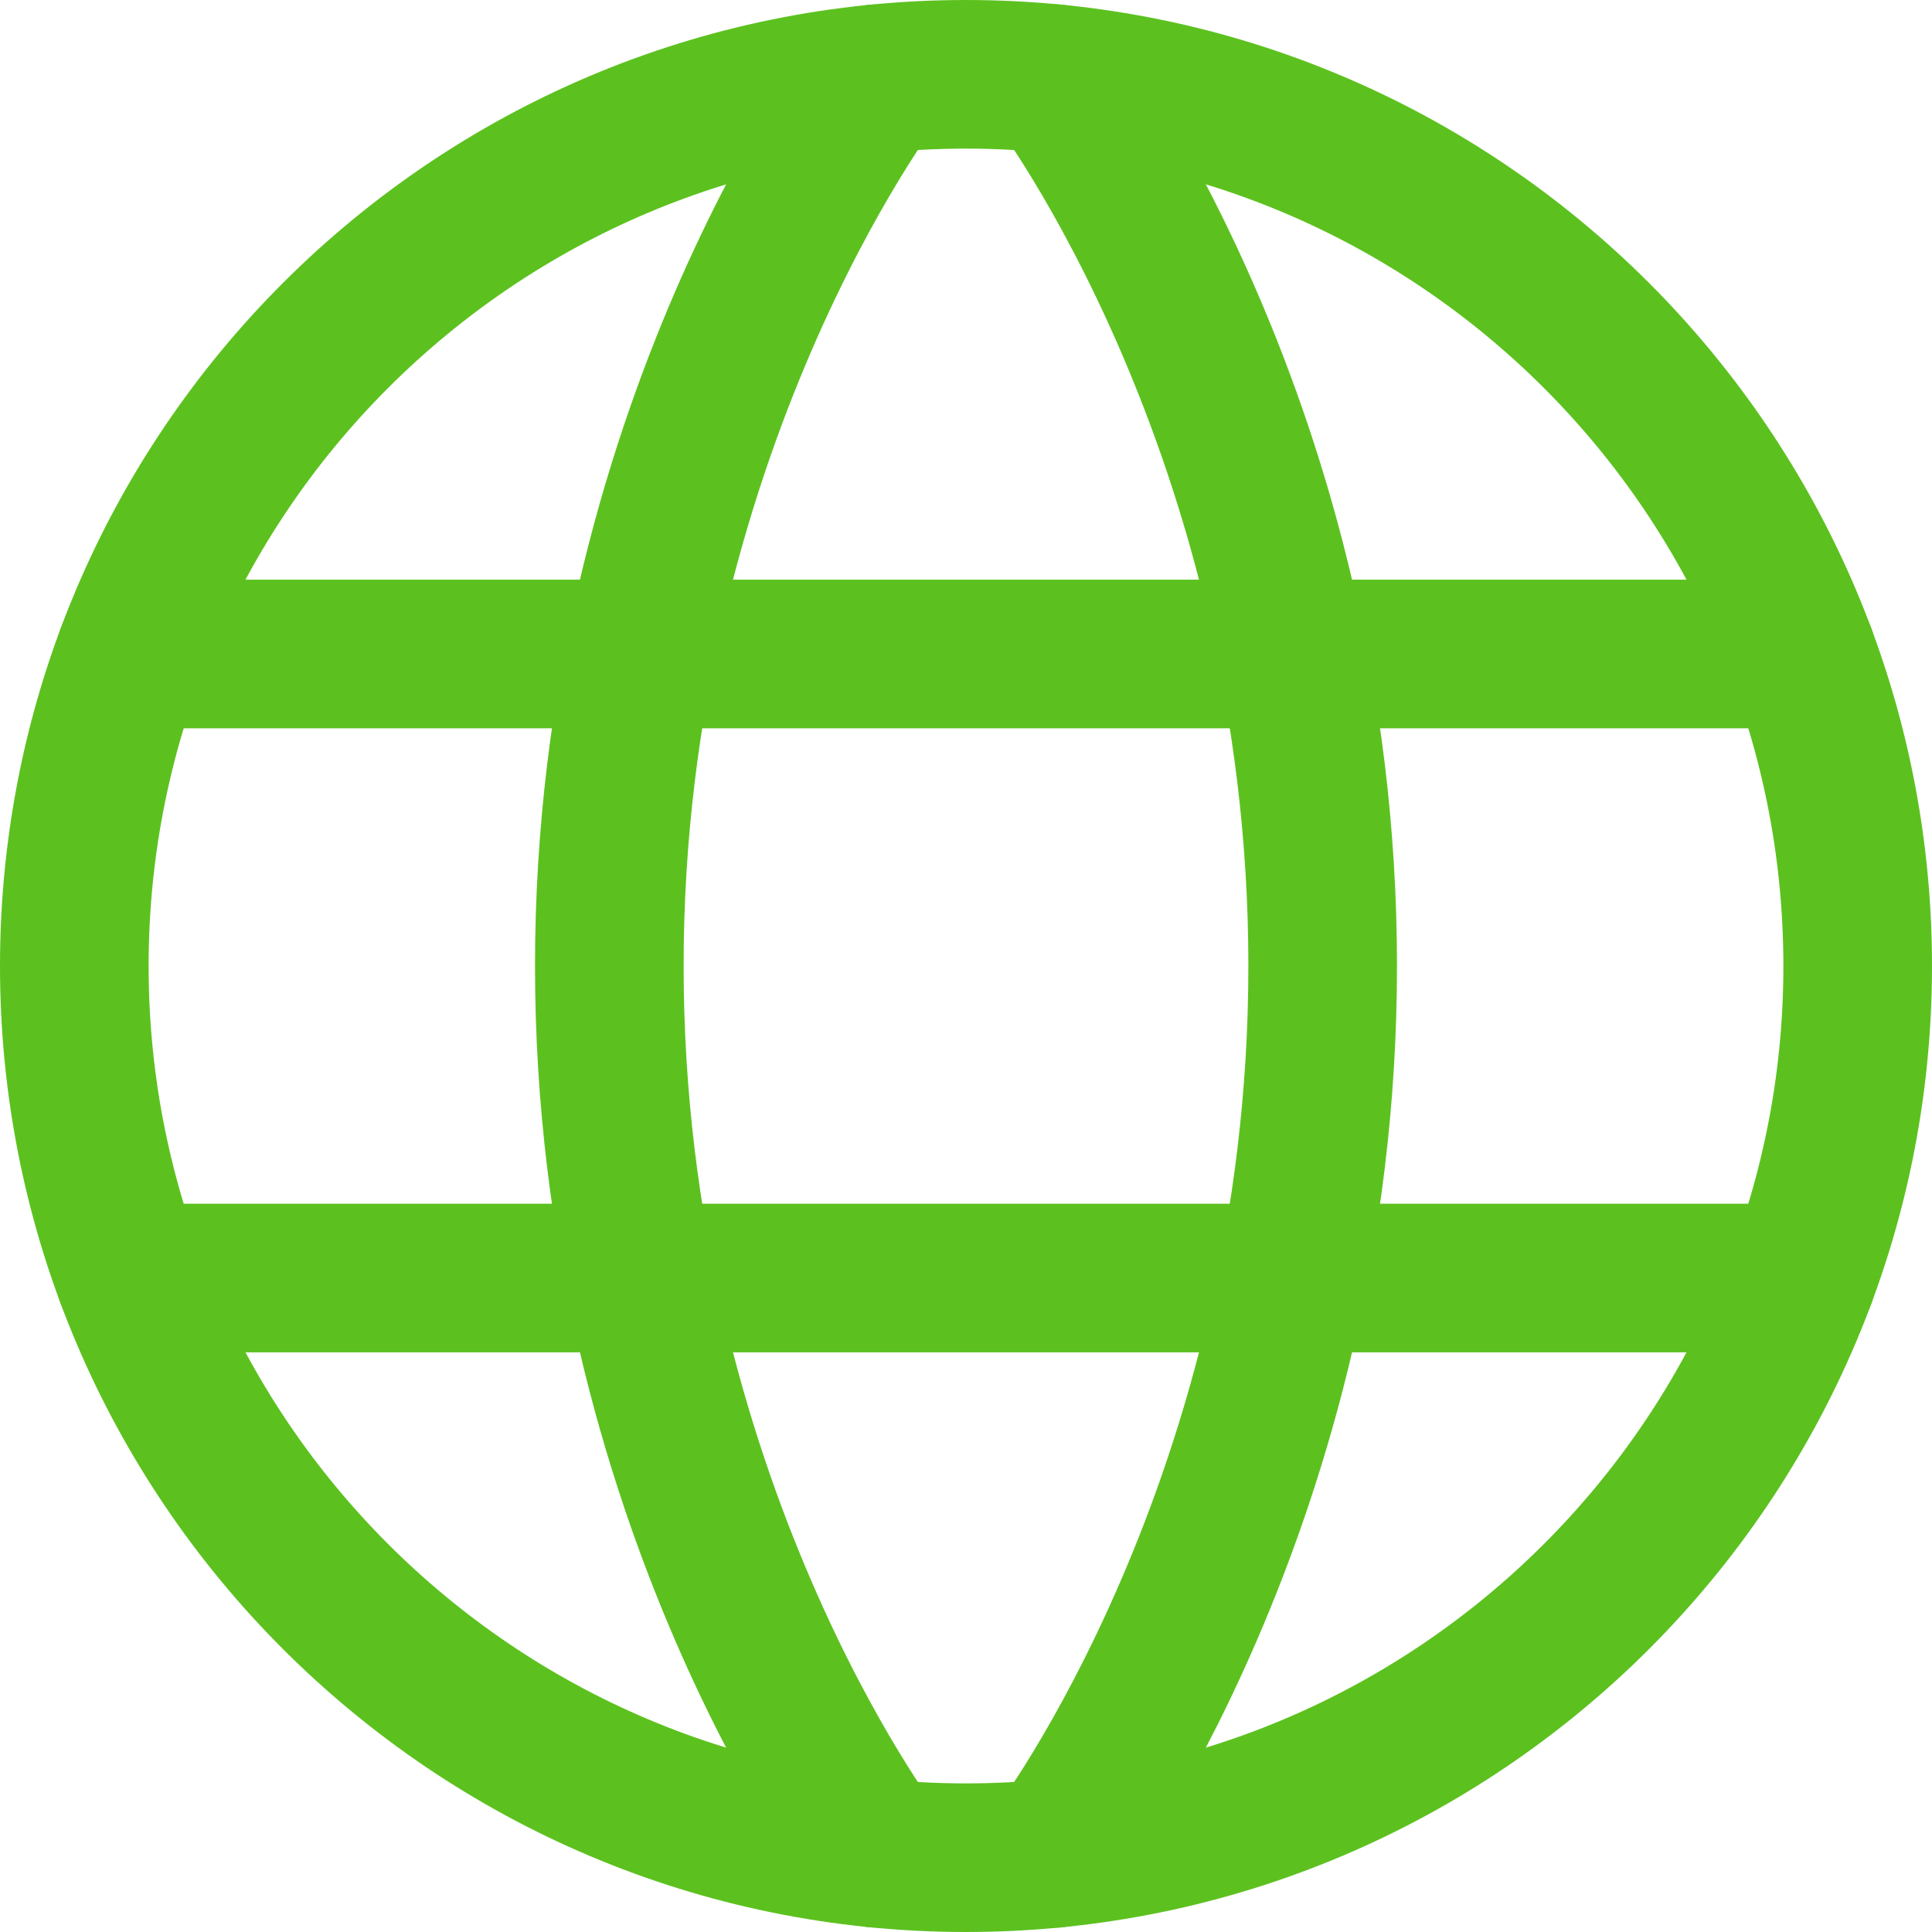 <svg width="26" height="26" viewBox="0 0 26 26" fill="none" xmlns="http://www.w3.org/2000/svg">
<path d="M1 13C1 19.627 6.373 25 13 25C19.627 25 25 19.627 25 13C25 6.373 19.627 1 13 1C6.373 1 1 6.373 1 13Z" stroke="#5CC11F" stroke-width="2" stroke-linecap="round" stroke-linejoin="round"/>
<path d="M14.2 1.059C14.2 1.059 17.8 5.8 17.8 13C17.8 20.2 14.2 24.941 14.2 24.941" stroke="#5CC11F" stroke-width="2" stroke-linecap="round" stroke-linejoin="round"/>
<path d="M11.8 24.941C11.8 24.941 8.2 20.2 8.2 13C8.2 5.8 11.8 1.059 11.8 1.059" stroke="#5CC11F" stroke-width="2" stroke-linecap="round" stroke-linejoin="round"/>
<path d="M1.756 17.199H24.245" stroke="#5CC11F" stroke-width="2" stroke-linecap="round" stroke-linejoin="round"/>
<path d="M1.756 8.801H24.245" stroke="#5CC11F" stroke-width="2" stroke-linecap="round" stroke-linejoin="round"/>
</svg>
